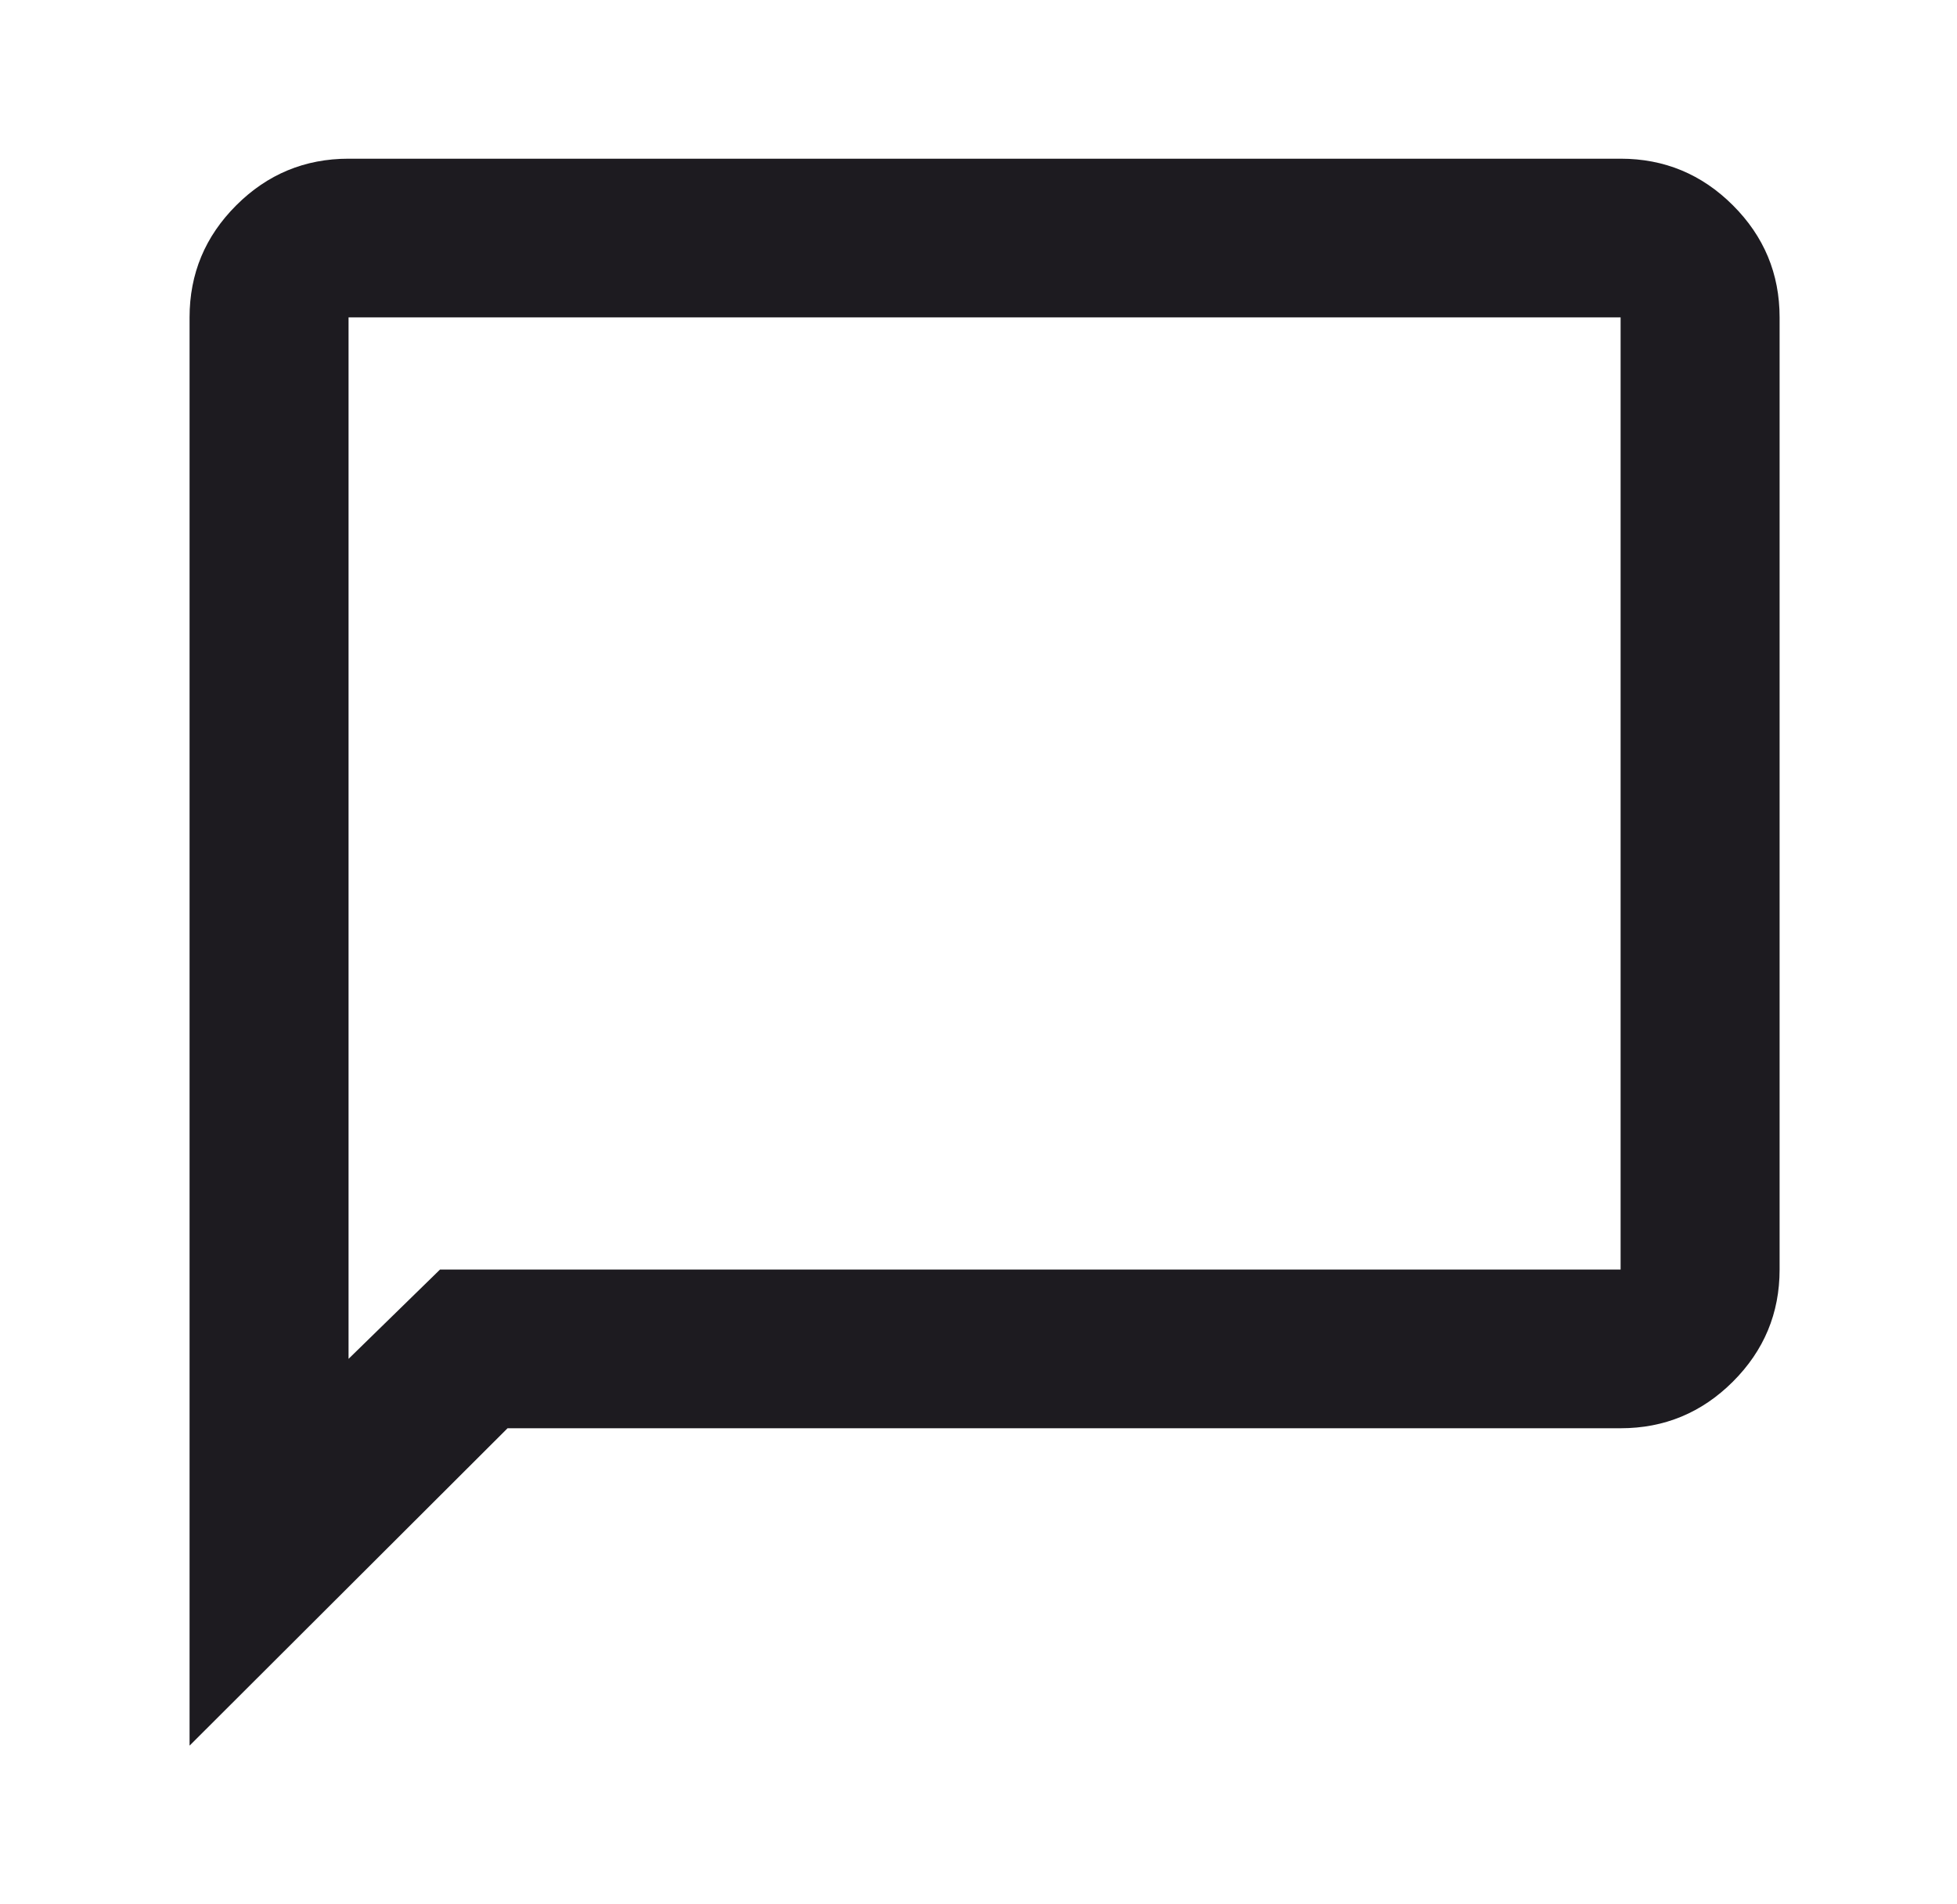 <svg width="37" height="36" viewBox="0 0 37 36" fill="none" xmlns="http://www.w3.org/2000/svg">
<path d="M3.584 33V6C3.584 5.175 3.878 4.469 4.467 3.881C5.055 3.294 5.763 3 6.59 3H30.64C31.467 3 32.175 3.294 32.763 3.881C33.352 4.469 33.646 5.175 33.646 6V24C33.646 24.825 33.352 25.531 32.763 26.119C32.175 26.706 31.467 27 30.64 27H9.596L3.584 33ZM8.319 24H30.64V6H6.59V25.688L8.319 24Z" fill="#1D1B20"/>
</svg>
